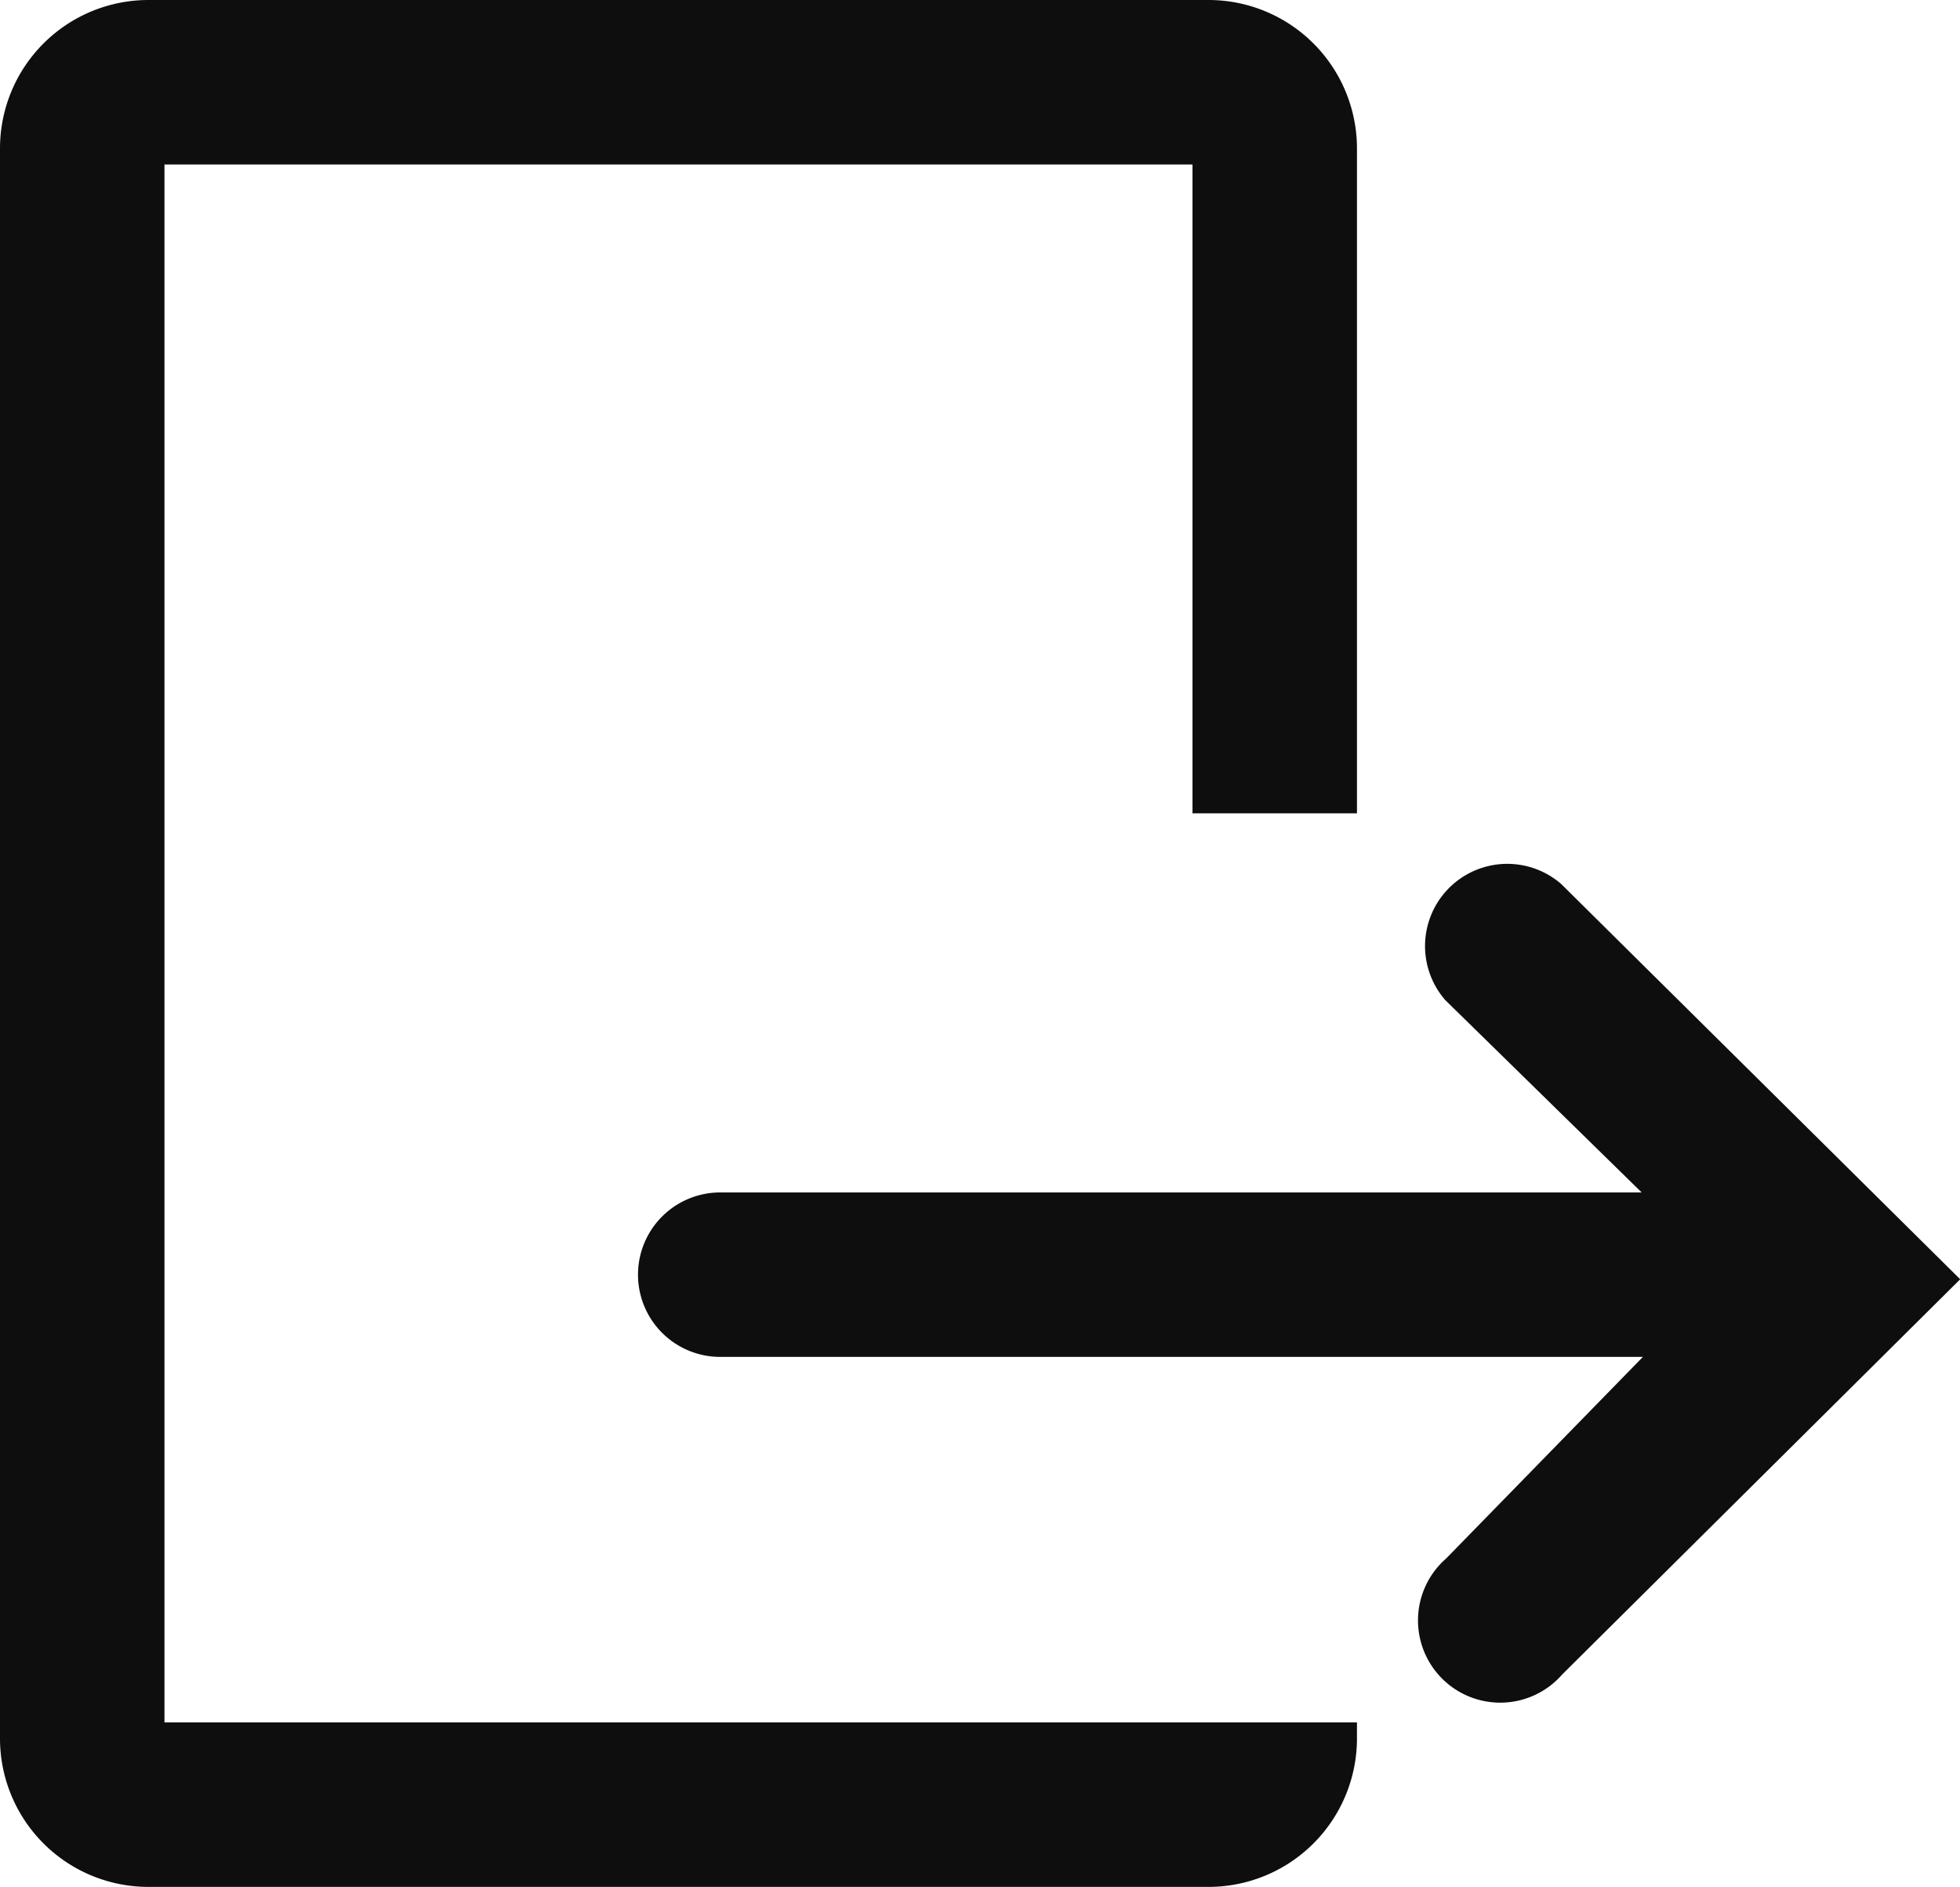 <svg xmlns="http://www.w3.org/2000/svg" width="15.302" height="14.733" viewBox="0 0 15.302 14.733">
  <g id="logout-line" transform="translate(-4.875 -3.875)">
    <path id="Path_2193" data-name="Path 2193" d="M6.034,5.034H14.31V10.1h1.034V5.034A1.034,1.034,0,0,0,14.31,4H6.034A1.034,1.034,0,0,0,5,5.034V17.448a1.034,1.034,0,0,0,1.034,1.034H14.31a1.034,1.034,0,0,0,1.034-1.034H6.034Z" fill="#0e0e0f" stroke="#0e0e0f" stroke-width="0.25"/>
    <path id="Path_2194" data-name="Path 2194" d="M21.628,17.164a.517.517,0,0,0-.729.729l1.748,1.712h-7.5a.517.517,0,1,0,0,1.034h7.5L20.9,22.429a.517.517,0,1,0,.729.729l3.021-3Z" transform="translate(-4.649 -6.295)" fill="#0e0e0f" stroke="#0e0e0f" stroke-width="0.25"/>
  </g>
</svg>

